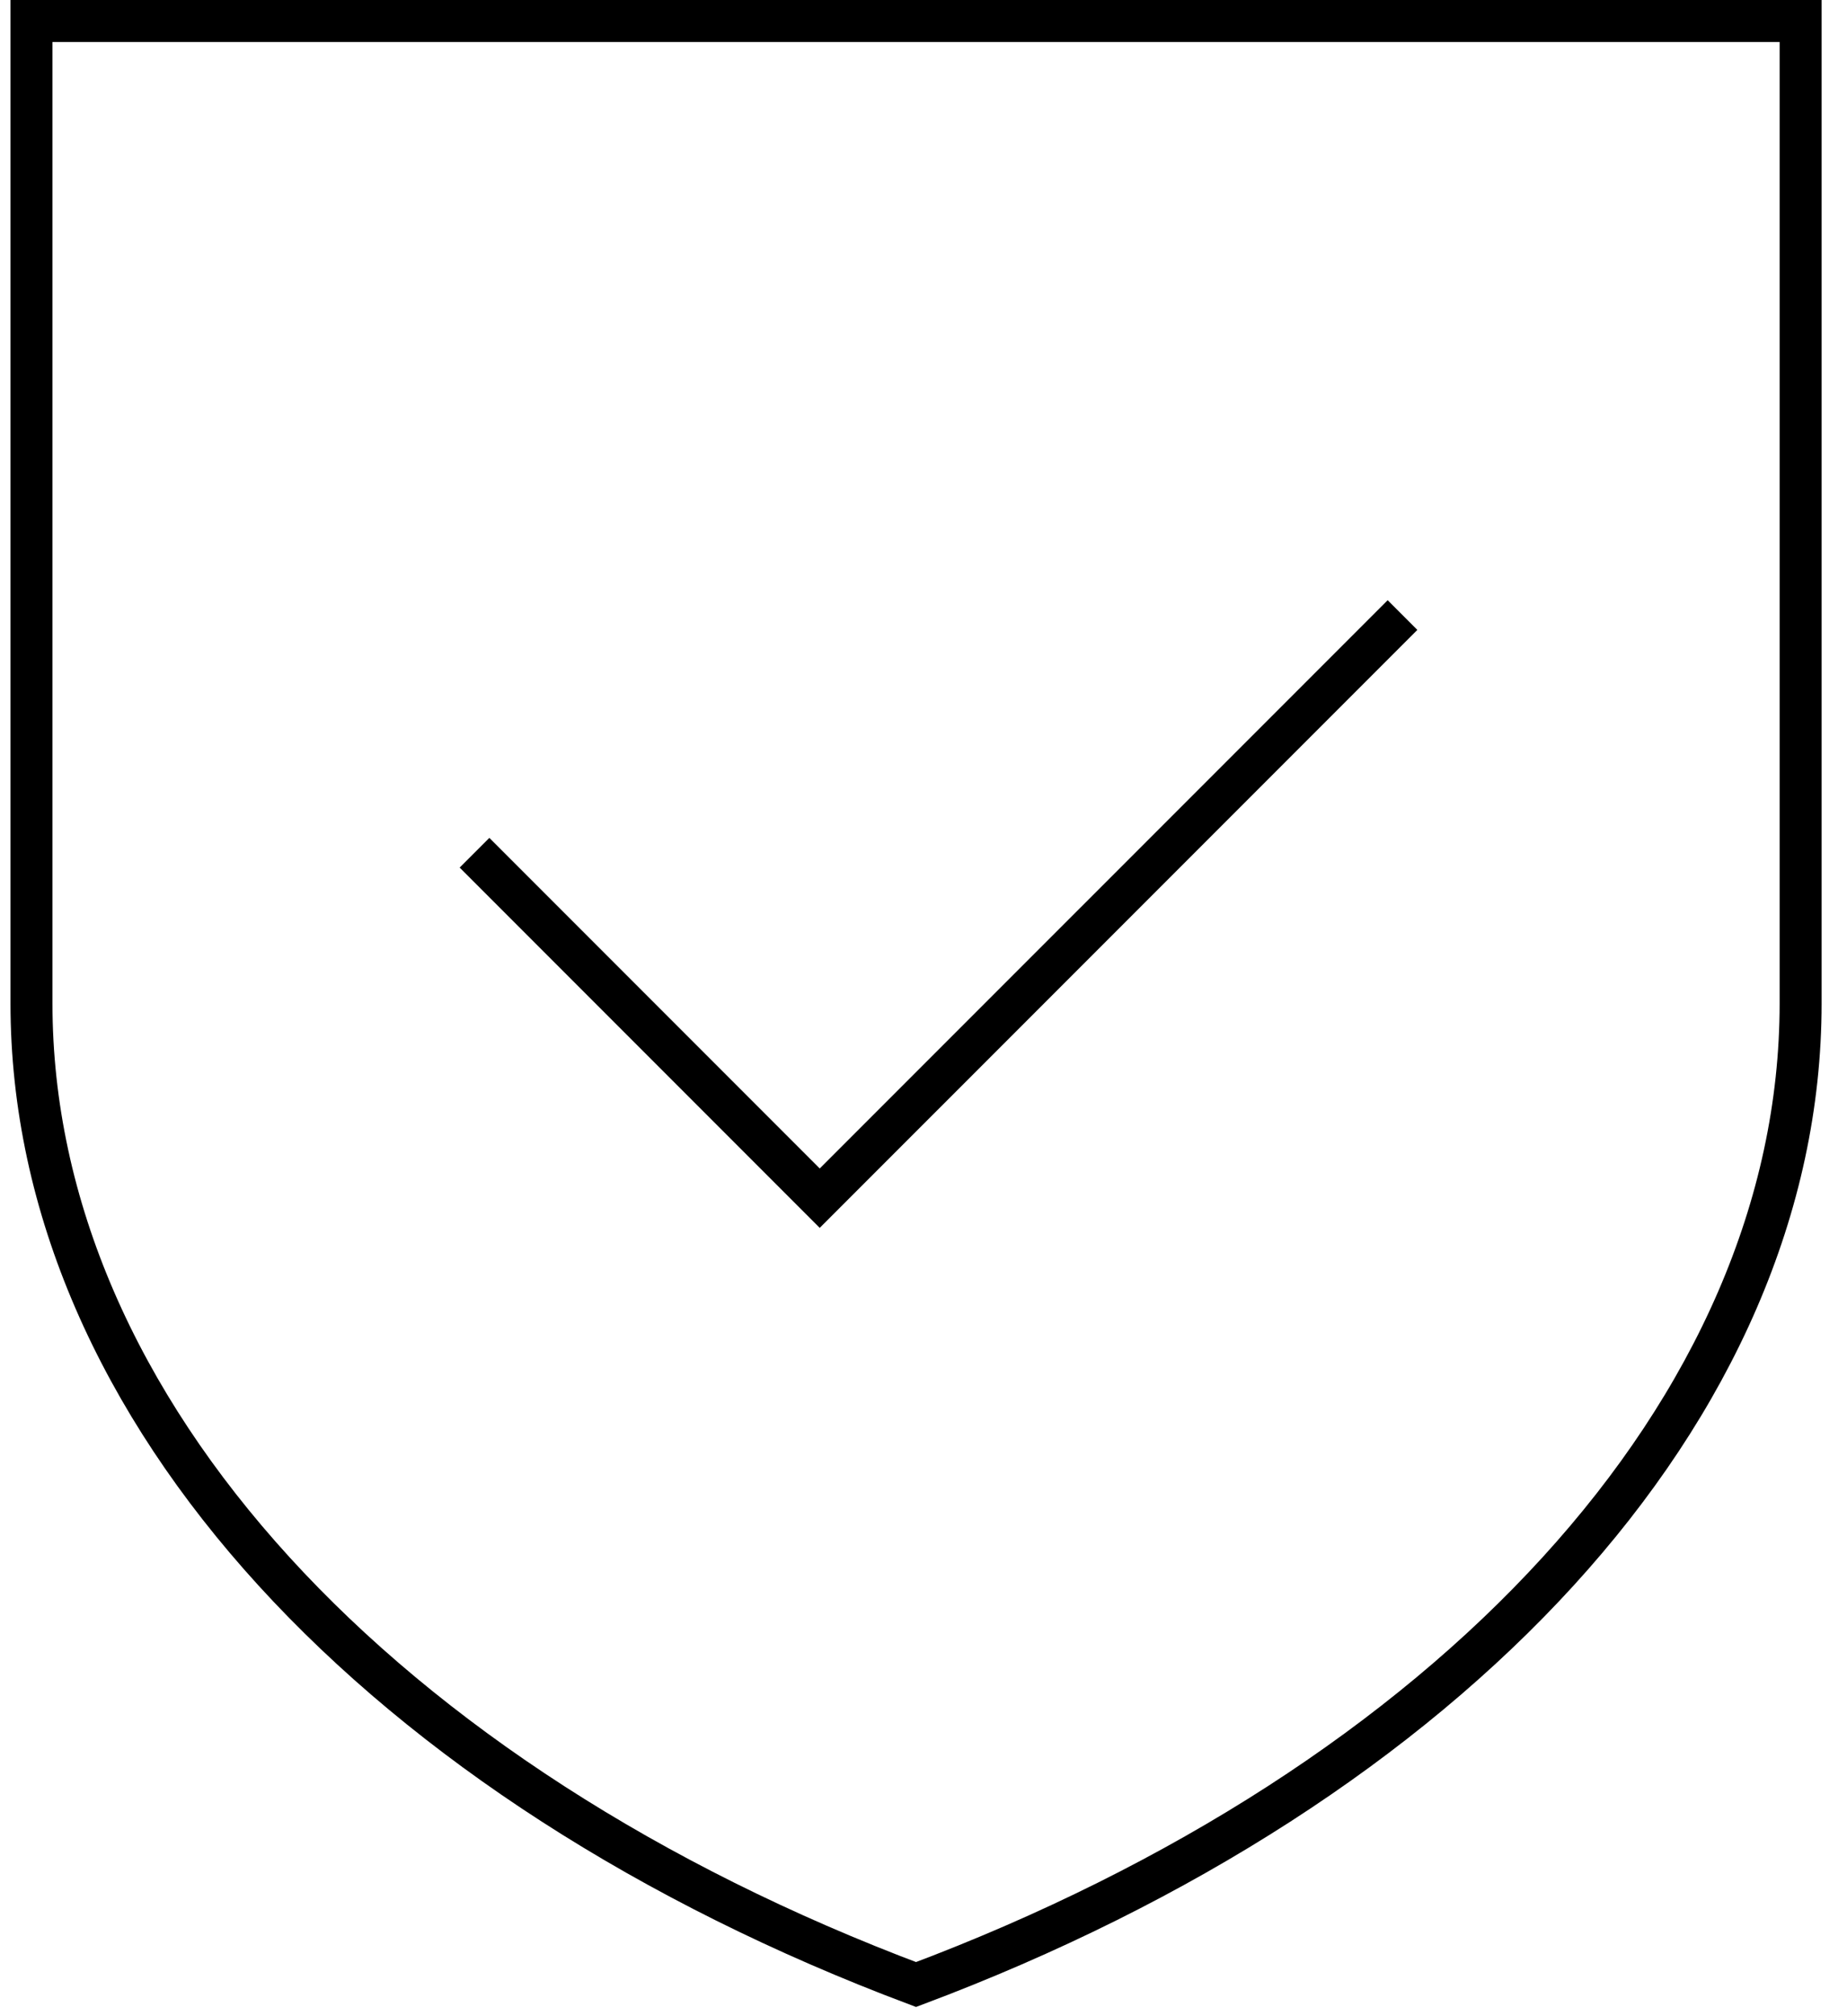 <svg width="44" height="48" viewBox="0 0 44 48" fill="none" xmlns="http://www.w3.org/2000/svg">
<path d="M0.75 23.89V0.5H42.895V23.89C42.895 33.572 34.509 42.483 21.822 47.246C9.137 42.482 0.75 33.571 0.75 23.89Z" stroke="black"/>
<path d="M11.304 20.301L19.528 28.525L33.411 14.643" stroke="black"/>
</svg>
